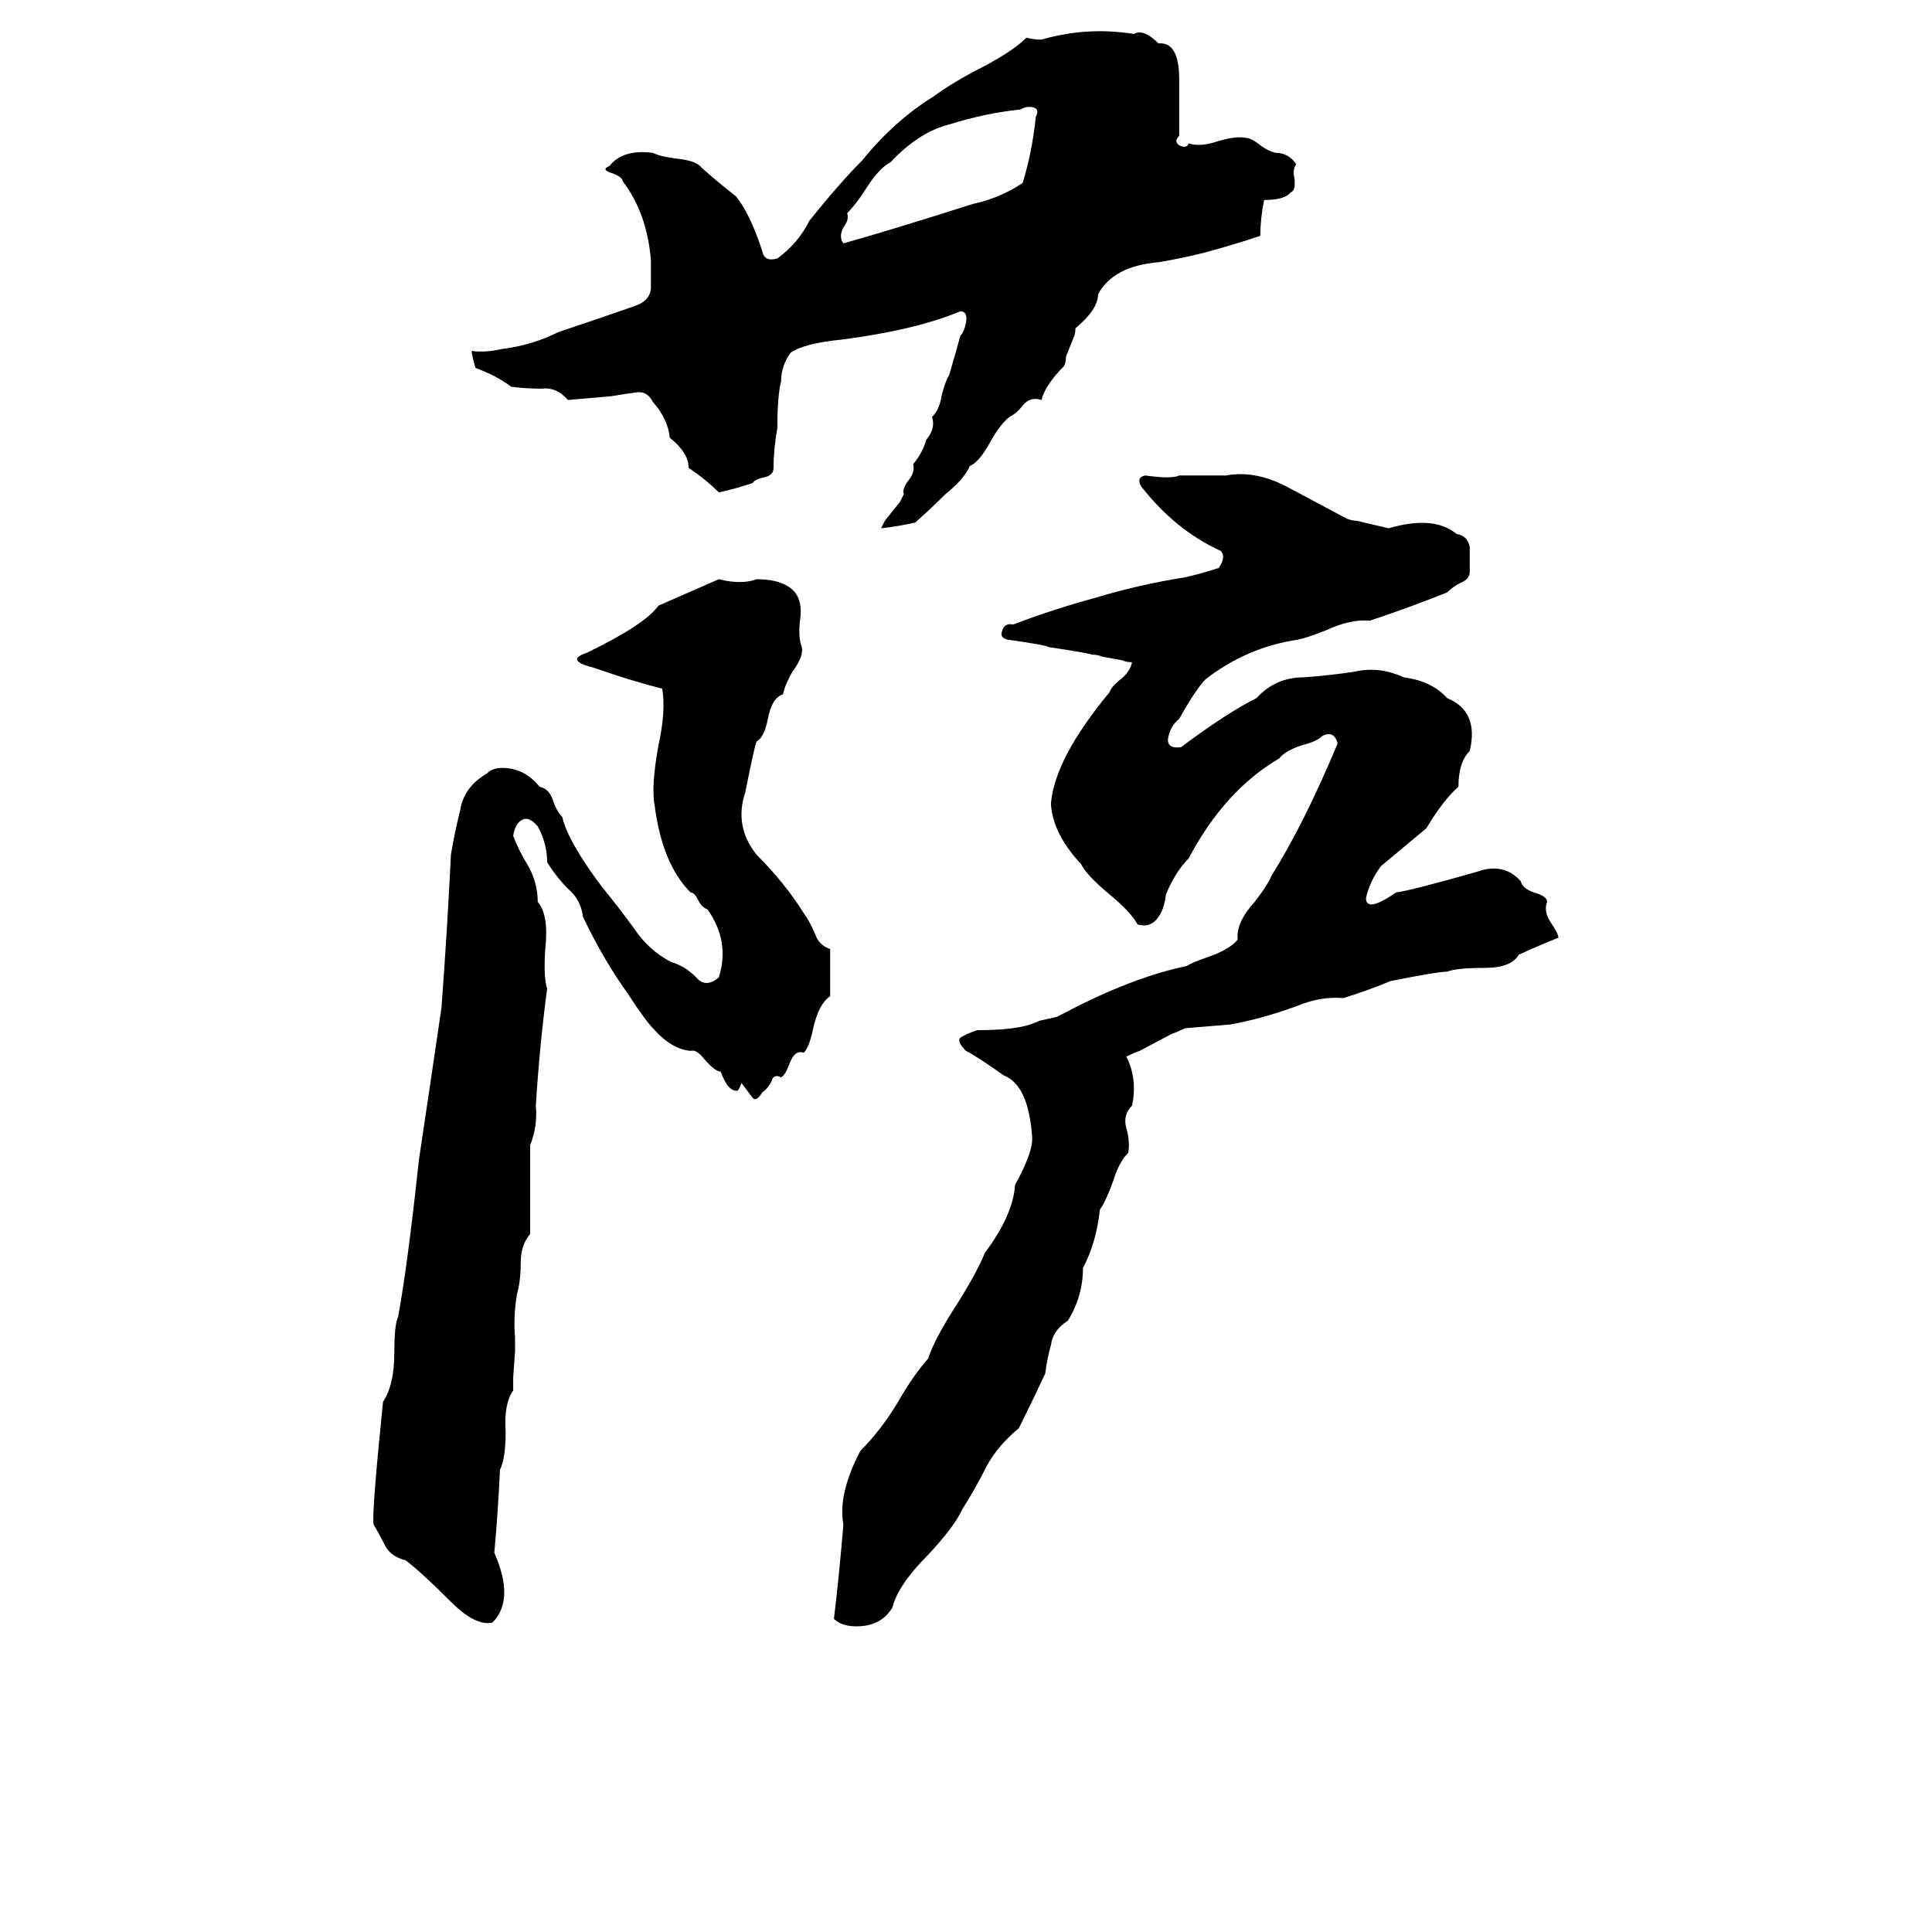 <svg xmlns="http://www.w3.org/2000/svg" viewBox="0 -800 1024 1024">
	<path fill="#000000" d="M544 -780Q548 -779 552 -779Q576 -786 601 -782Q606 -785 614 -777Q625 -778 625 -758Q625 -743 625 -728Q622 -725 625 -723Q629 -721 630 -724Q636 -722 645 -725Q655 -728 660 -727Q663 -727 668 -723Q672 -720 676 -719Q683 -719 687 -713Q685 -710 686 -706Q687 -699 684 -698Q681 -694 670 -694Q668 -684 668 -675Q653 -670 638 -666Q626 -663 614 -661Q590 -659 582 -644Q582 -636 570 -626Q570 -623 569 -621L565 -611Q565 -608 564 -606Q554 -596 552 -588Q546 -590 542 -585Q539 -581 535 -579Q530 -575 525 -566Q519 -555 514 -553Q511 -546 501 -538Q493 -530 485 -523Q476 -521 467 -520Q468 -522 469 -524L477 -534Q478 -536 479 -538Q478 -541 482 -546Q485 -550 484 -554Q489 -560 491 -567Q496 -573 494 -579Q498 -583 499 -590Q501 -598 503 -601Q506 -611 509 -622Q511 -624 512 -629Q513 -635 509 -635Q485 -625 446 -620Q426 -618 419 -613Q414 -606 414 -598Q412 -590 412 -573Q410 -562 410 -552Q410 -548 405 -547Q400 -546 399 -544Q390 -541 381 -539Q374 -546 365 -552Q365 -560 355 -568Q354 -578 346 -587Q343 -593 337 -592Q330 -591 324 -590Q313 -589 301 -588Q295 -595 287 -594Q279 -594 271 -595Q263 -601 252 -605Q250 -612 250 -614Q257 -613 266 -615Q282 -617 296 -624Q317 -631 337 -638Q345 -641 345 -648Q345 -656 345 -662Q343 -687 330 -704Q330 -706 325 -708Q318 -710 323 -712Q330 -721 346 -719Q350 -717 358 -716Q369 -715 372 -711Q381 -703 390 -696Q395 -690 400 -678Q402 -673 404 -667Q405 -661 412 -663Q423 -671 429 -683Q445 -703 457 -715Q474 -736 495 -749Q503 -755 516 -762Q536 -772 544 -780ZM541 -742Q522 -740 503 -734Q487 -730 472 -714Q466 -711 459 -700Q454 -692 449 -687Q450 -684 448 -681Q444 -675 447 -671Q472 -678 516 -692Q530 -695 542 -703Q547 -719 549 -738Q551 -742 548 -743Q544 -744 541 -742ZM756 -361L732 -341Q726 -333 724 -324Q724 -316 740 -327Q748 -328 783 -338Q797 -343 806 -333Q807 -329 813 -327Q820 -325 820 -322Q818 -317 822 -311Q826 -305 826 -303Q816 -299 805 -294Q801 -287 787 -287Q772 -287 767 -285Q762 -285 737 -280Q725 -275 712 -271Q700 -272 688 -267Q669 -260 652 -257Q640 -256 628 -255Q624 -253 621 -252L604 -243Q601 -242 597 -240Q603 -228 600 -214Q595 -209 597 -202Q599 -195 598 -189Q593 -184 590 -174Q586 -163 583 -159Q581 -141 574 -128Q574 -113 566 -100Q558 -95 557 -87Q555 -80 554 -72Q547 -57 540 -43Q529 -34 523 -23Q517 -11 510 0Q506 9 492 24Q476 40 473 52Q467 62 454 62Q446 62 442 58Q445 33 447 8Q444 -8 456 -31Q467 -42 476 -57Q484 -71 492 -80Q495 -90 508 -110Q518 -126 522 -136Q537 -156 538 -172Q548 -190 547 -198Q545 -225 532 -230Q518 -240 512 -243Q507 -248 509 -250Q512 -252 518 -254Q537 -254 546 -257Q549 -258 551 -259L560 -261Q562 -262 564 -263Q600 -282 629 -288Q632 -290 641 -293Q652 -297 656 -302Q655 -311 665 -322Q672 -331 674 -336Q691 -363 709 -406Q707 -413 701 -410Q698 -407 690 -405Q681 -402 678 -398Q649 -381 630 -345Q623 -338 618 -326Q617 -318 614 -314Q610 -308 603 -310Q599 -317 588 -326Q576 -336 573 -342Q558 -358 557 -374Q559 -398 588 -433Q589 -436 594 -440Q599 -444 600 -449Q597 -449 595 -450L584 -452Q582 -453 579 -453Q576 -454 556 -457Q555 -458 534 -461Q530 -462 531 -465Q532 -470 537 -469Q558 -477 580 -483Q603 -490 628 -494Q637 -496 646 -499Q650 -505 647 -508Q623 -519 605 -542Q602 -547 607 -548Q621 -546 625 -548Q638 -548 650 -548Q666 -551 684 -541Q699 -533 714 -525Q717 -524 719 -524L736 -520Q760 -527 772 -517Q778 -516 779 -510Q779 -503 779 -497Q779 -493 774 -491Q770 -489 767 -486Q747 -478 726 -471Q716 -472 703 -466Q693 -462 688 -461Q661 -457 639 -440Q634 -435 625 -419Q620 -415 619 -408Q619 -403 626 -404Q650 -422 666 -430Q676 -441 691 -441Q705 -442 718 -444Q731 -447 744 -441Q759 -439 767 -430Q784 -423 779 -402Q773 -396 773 -383Q765 -376 756 -361ZM440 -272Q434 -268 431 -255Q429 -245 426 -242Q421 -244 418 -235Q416 -230 414 -229Q410 -231 409 -227Q407 -223 404 -221Q401 -216 399 -218Q396 -222 393 -226Q392 -223 391 -222Q386 -221 382 -232Q379 -232 373 -239Q369 -244 366 -243Q356 -244 347 -254Q342 -259 333 -273Q320 -291 309 -314Q308 -323 301 -329Q295 -335 290 -343Q290 -353 285 -362Q280 -368 276 -365Q273 -363 272 -357Q275 -349 280 -341Q285 -332 285 -322Q291 -315 289 -297Q288 -282 290 -276Q286 -246 284 -214Q285 -203 281 -193Q281 -169 281 -146Q276 -140 276 -131Q276 -121 274 -114Q272 -102 273 -91Q273 -87 273 -84L272 -70Q272 -66 272 -63Q267 -56 268 -41Q268 -27 265 -21Q264 1 262 23Q273 48 261 60Q252 62 239 49Q223 33 215 27Q207 25 204 19Q201 13 198 8Q197 2 203 -57Q209 -66 209 -83Q209 -98 211 -102Q216 -129 222 -185Q228 -225 234 -266Q237 -306 239 -347Q241 -359 244 -371Q246 -383 258 -390Q261 -393 266 -393Q278 -393 286 -383Q291 -382 293 -376Q295 -370 298 -367Q301 -354 319 -330Q328 -319 336 -308Q344 -296 356 -290Q363 -288 369 -282Q374 -276 381 -282Q387 -301 375 -318Q372 -319 370 -323Q368 -327 366 -327Q351 -342 347 -373Q345 -383 349 -405Q353 -423 351 -435Q335 -439 315 -446Q299 -450 311 -454Q342 -469 349 -479Q365 -486 381 -493Q393 -490 401 -493Q412 -493 418 -489Q426 -484 424 -471Q423 -462 425 -457Q426 -452 420 -444Q416 -437 415 -432Q409 -430 407 -419Q405 -409 401 -407Q400 -405 395 -380Q389 -362 401 -347Q416 -332 426 -316Q429 -312 432 -305Q434 -299 440 -297Z"/>
</svg>